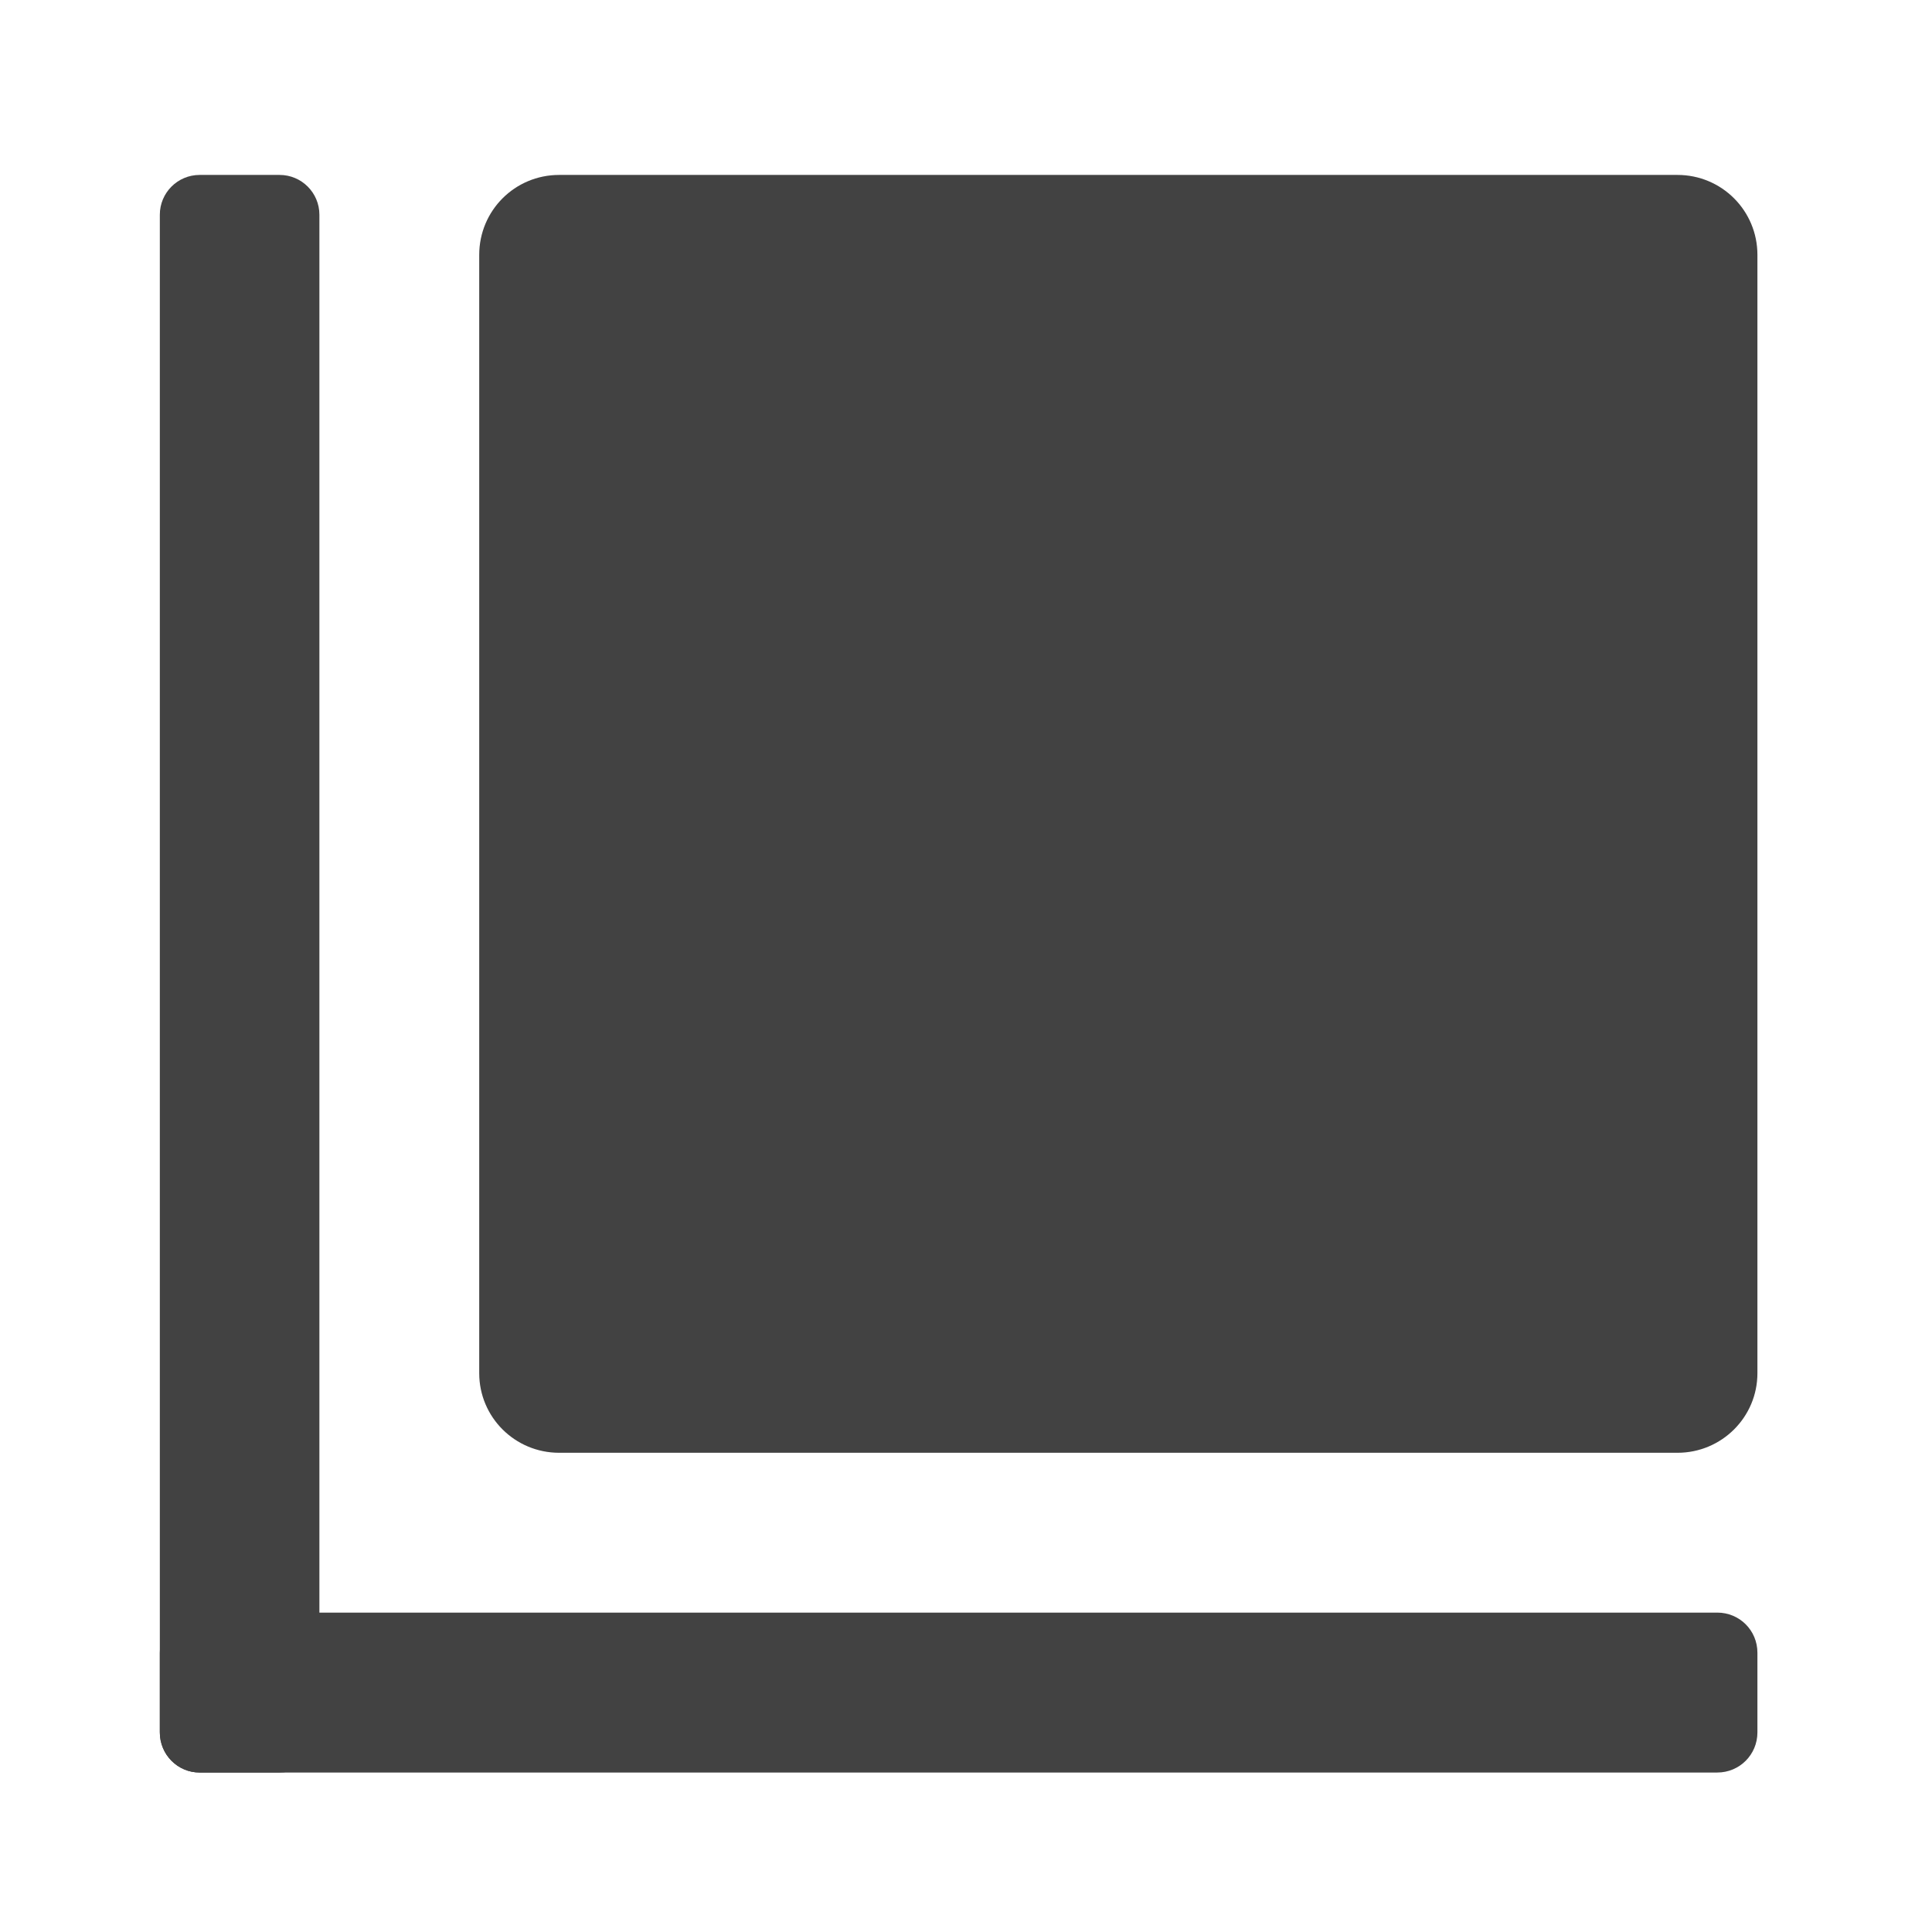 <?xml version="1.0" encoding="UTF-8"?>
<svg xmlns="http://www.w3.org/2000/svg" xmlns:xlink="http://www.w3.org/1999/xlink" width="22px" height="22px" viewBox="0 0 22 22" version="1.1">
<g id="surface1">
<path style=" stroke:none;fill-rule:nonzero;fill:rgb(25.882%,25.882%,25.882%);fill-opacity:1;" d="M 3.637 19.727 L 3.637 2.445 C 3.637 2.195 3.434 1.992 3.184 1.992 L 2.273 1.992 C 2.023 1.992 1.82 2.195 1.82 2.445 L 1.82 19.727 C 1.82 19.98 2.023 20.184 2.273 20.184 L 3.184 20.184 C 3.434 20.184 3.637 19.98 3.637 19.727 Z M 3.637 19.727 "/>
<path style=" stroke:none;fill-rule:nonzero;fill:rgb(25.882%,25.882%,25.882%);fill-opacity:1;" d="M 2.273 20.184 L 19.555 20.184 C 19.809 20.184 20.012 19.98 20.012 19.727 L 20.012 18.82 C 20.012 18.566 19.809 18.363 19.555 18.363 L 2.273 18.363 C 2.023 18.363 1.82 18.566 1.82 18.82 L 1.82 19.727 C 1.82 19.98 2.023 20.184 2.273 20.184 Z M 2.273 20.184 "/>
<path style=" stroke:none;fill-rule:nonzero;fill:rgb(25.882%,25.882%,25.882%);fill-opacity:1;" d="M 6.367 1.992 L 19.102 1.992 C 19.605 1.992 20.012 2.398 20.012 2.902 L 20.012 15.637 C 20.012 16.137 19.605 16.543 19.102 16.543 L 6.367 16.543 C 5.863 16.543 5.457 16.137 5.457 15.637 L 5.457 2.902 C 5.457 2.398 5.863 1.992 6.367 1.992 Z M 6.367 1.992 "/>
</g>
</svg>
